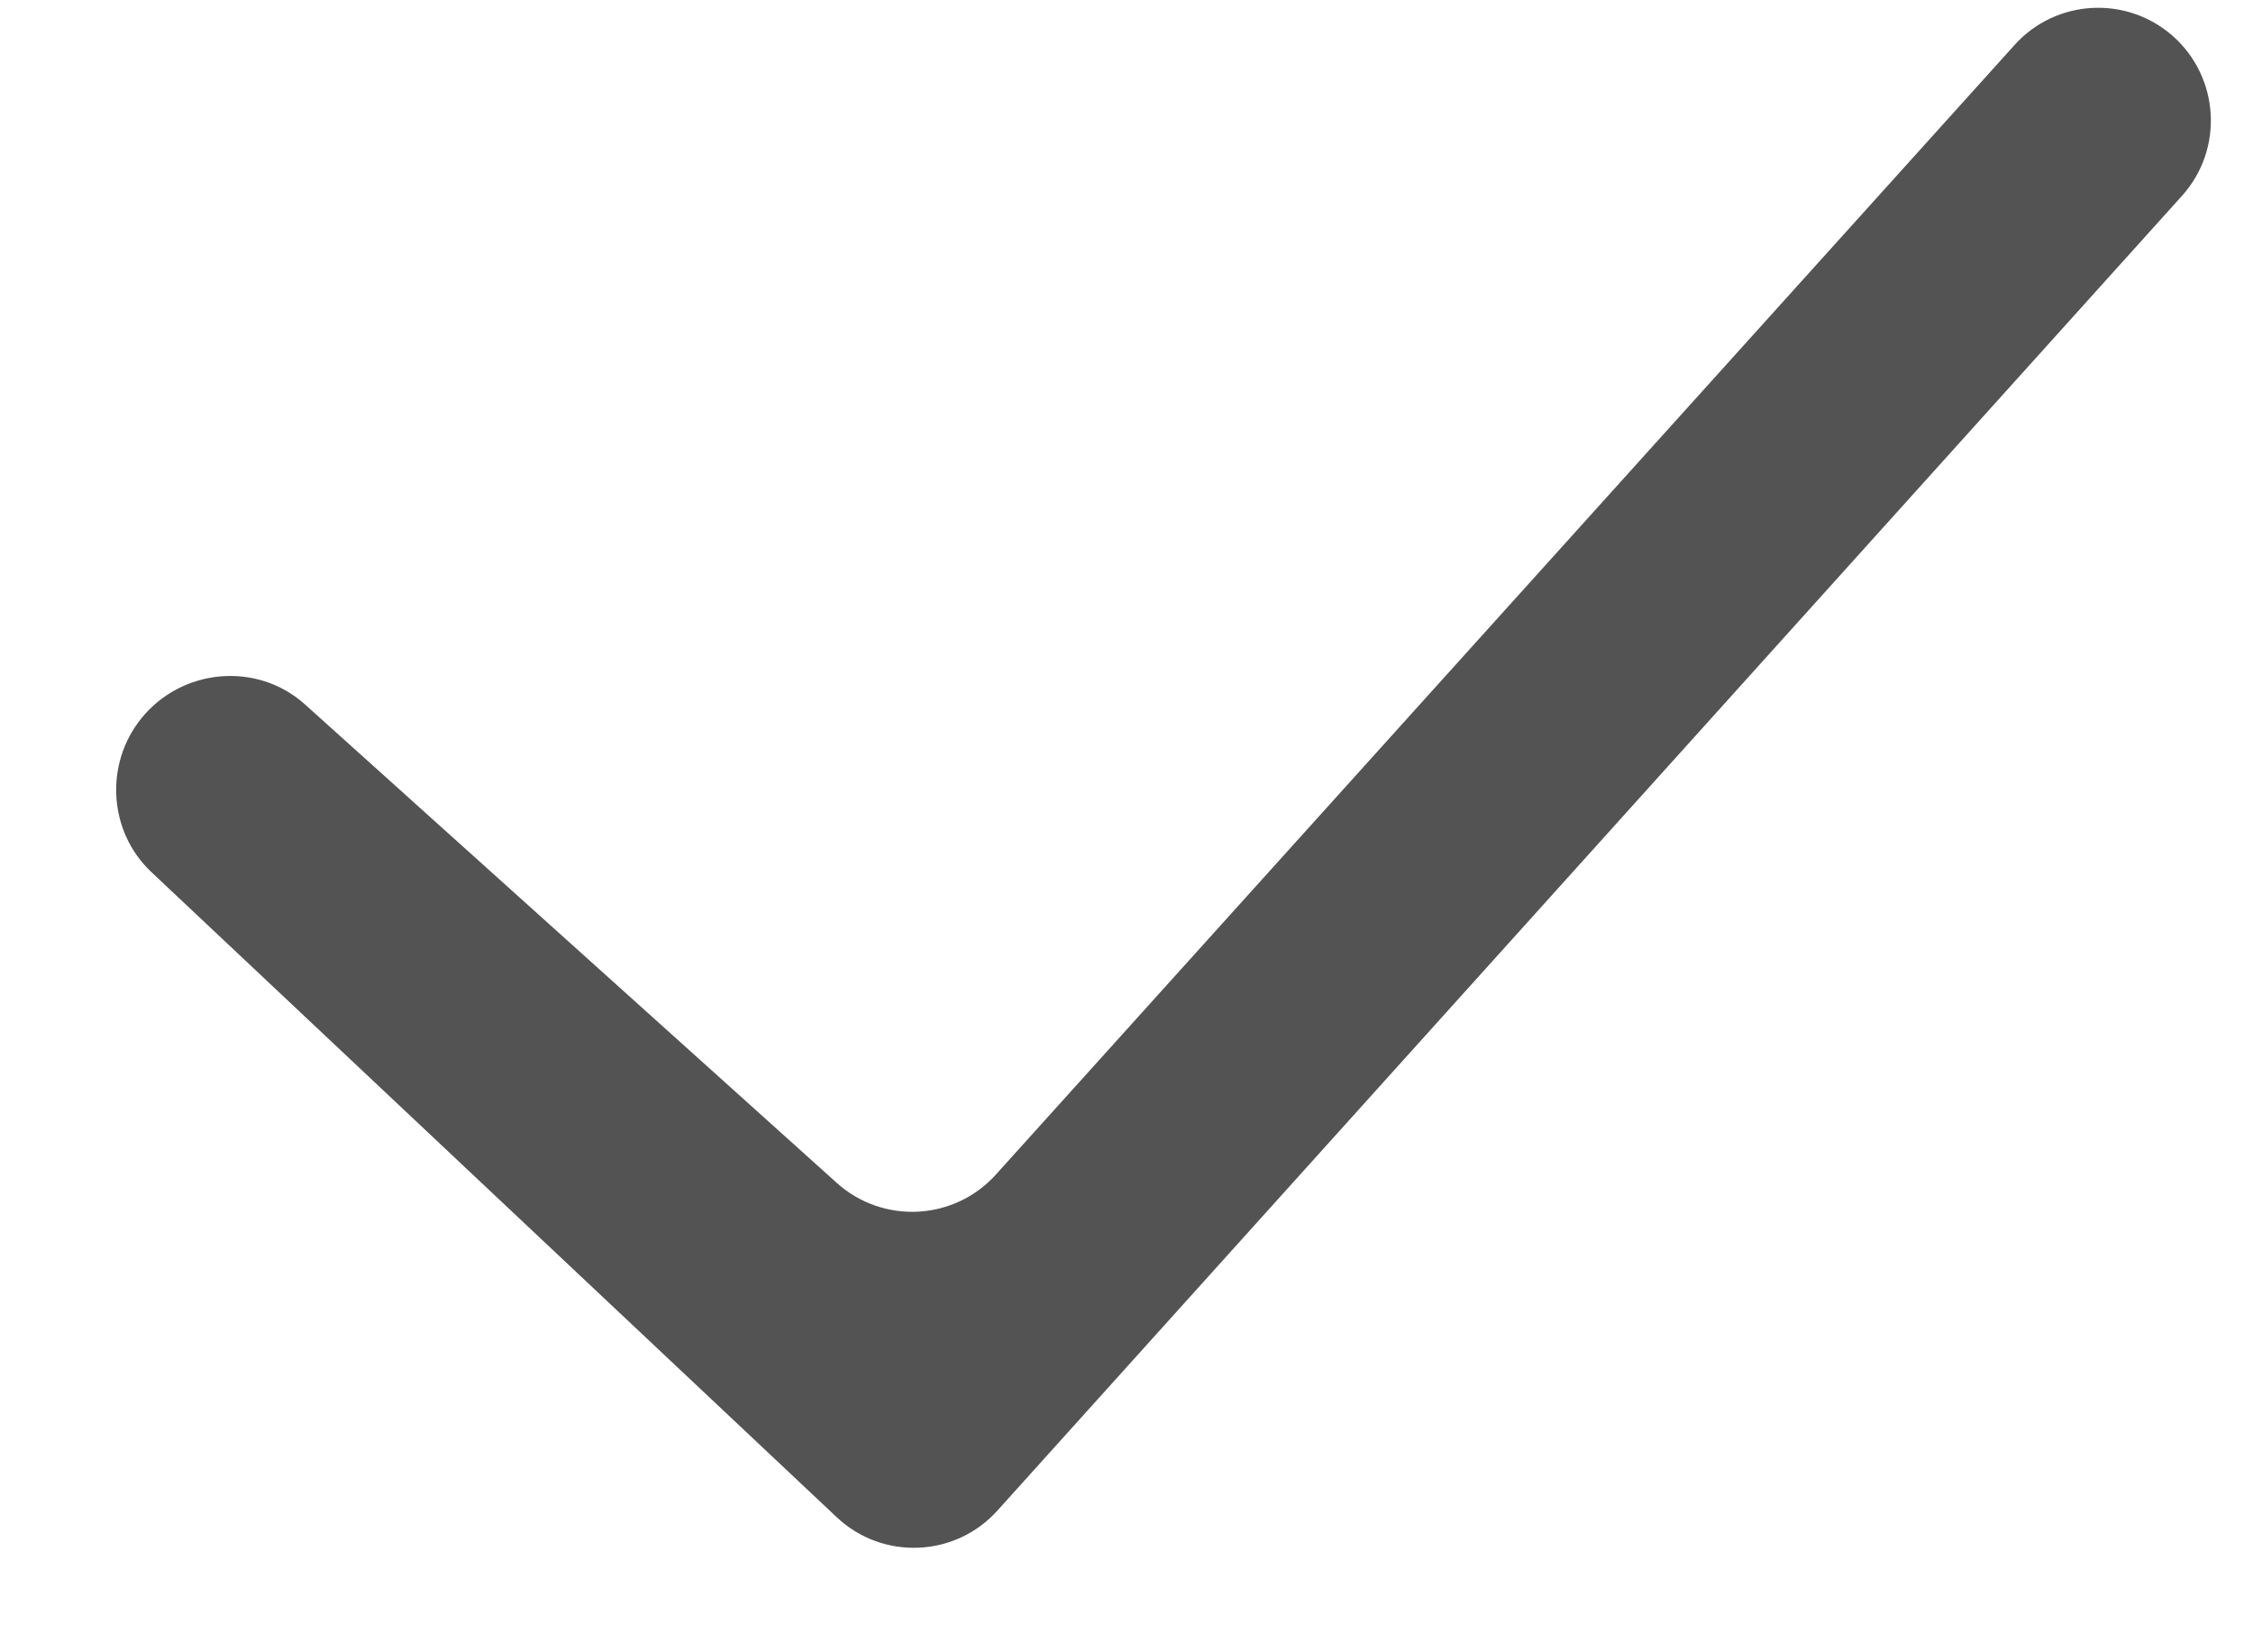 <svg width="15" height="11" viewBox="0 0 15 11" fill="none" xmlns="http://www.w3.org/2000/svg">
<path fill-rule="evenodd" clip-rule="evenodd" d="M14.463 0.237C14.778 0.513 14.807 0.993 14.527 1.304L6.641 10.056C6.36 10.369 5.876 10.389 5.57 10.1L1.007 5.805C0.723 5.537 0.695 5.09 0.939 4.785C1.209 4.448 1.711 4.402 2.031 4.69L5.571 7.875C5.879 8.152 6.353 8.127 6.63 7.82L13.413 0.299C13.687 -0.005 14.155 -0.032 14.463 0.237Z" fill="#535353"/>
</svg>
